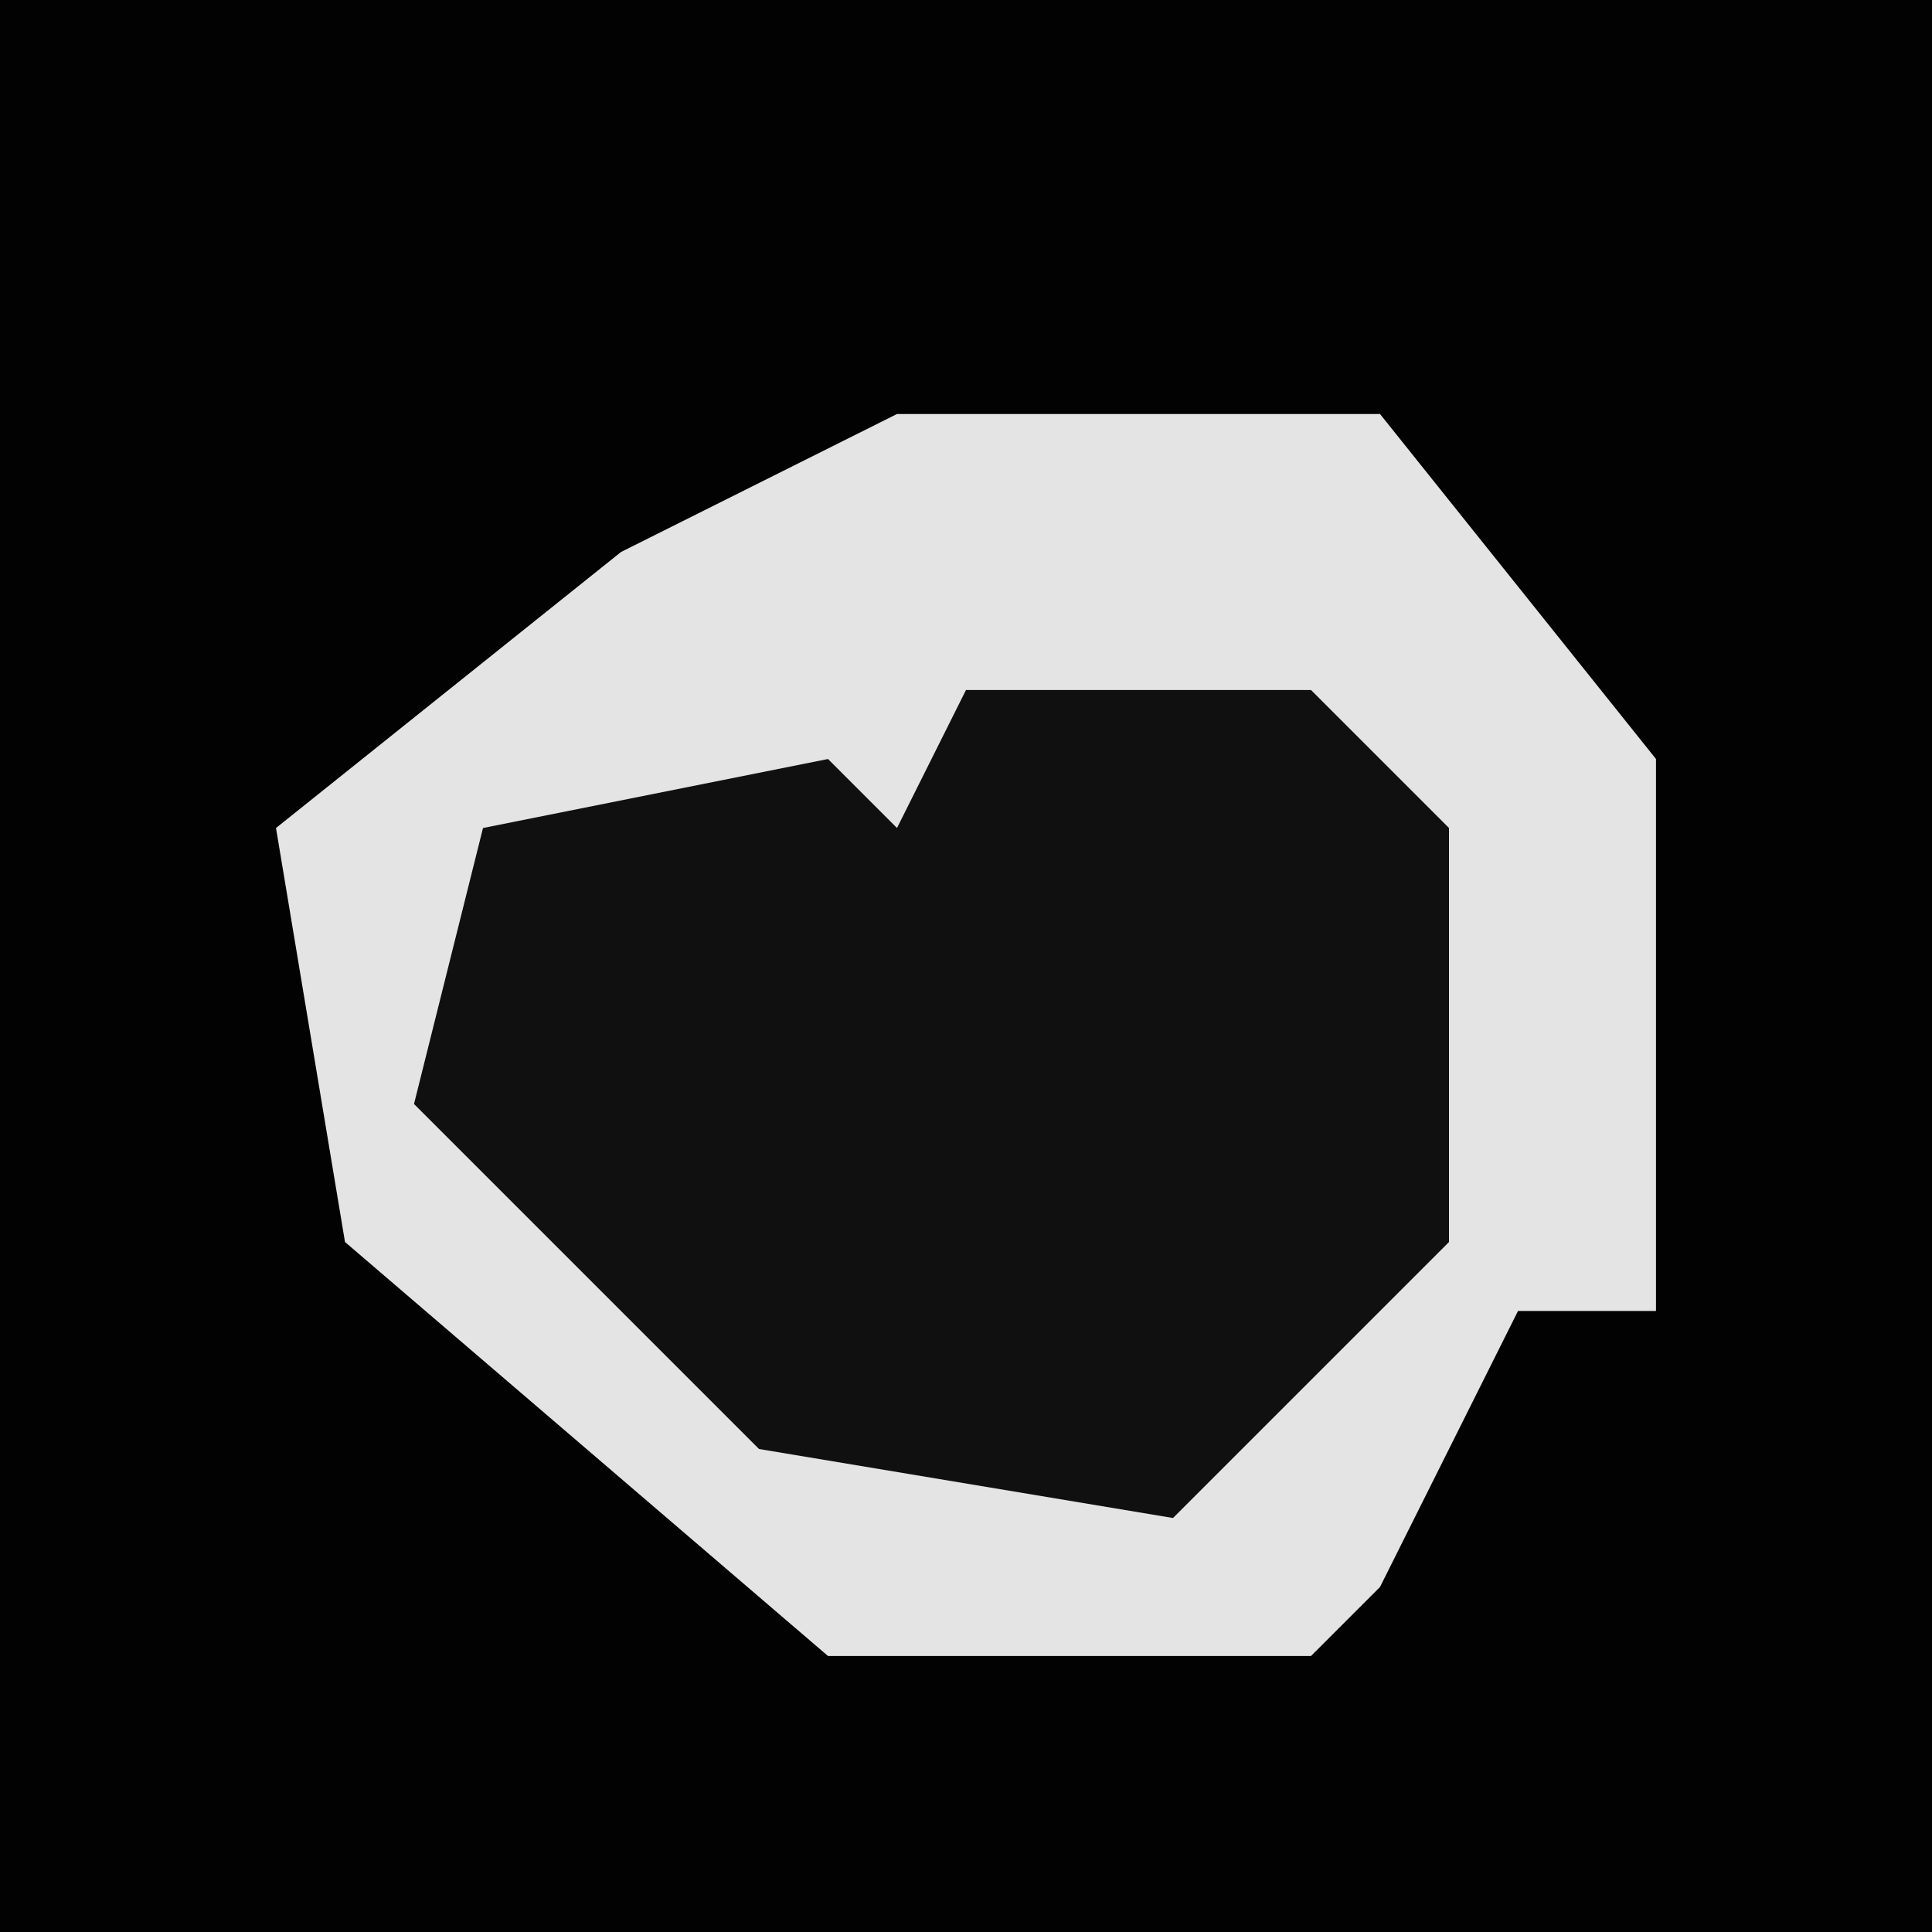 <?xml version="1.0" encoding="UTF-8"?>
<svg version="1.1" xmlns="http://www.w3.org/2000/svg" width="28" height="28">
<path d="M0,0 L28,0 L28,28 L0,28 Z " fill="#020202" transform="translate(0,0)"/>
<path d="M0,0 L7,0 L11,5 L11,13 L9,13 L7,17 L6,18 L-1,18 L-8,12 L-9,6 L-4,2 Z " fill="#E4E4E4" transform="translate(13,6)"/>
<path d="M0,0 L5,0 L7,2 L7,8 L3,12 L-3,11 L-8,6 L-7,2 L-2,1 L-1,2 Z " fill="#101010" transform="translate(14,10)"/>
</svg>
